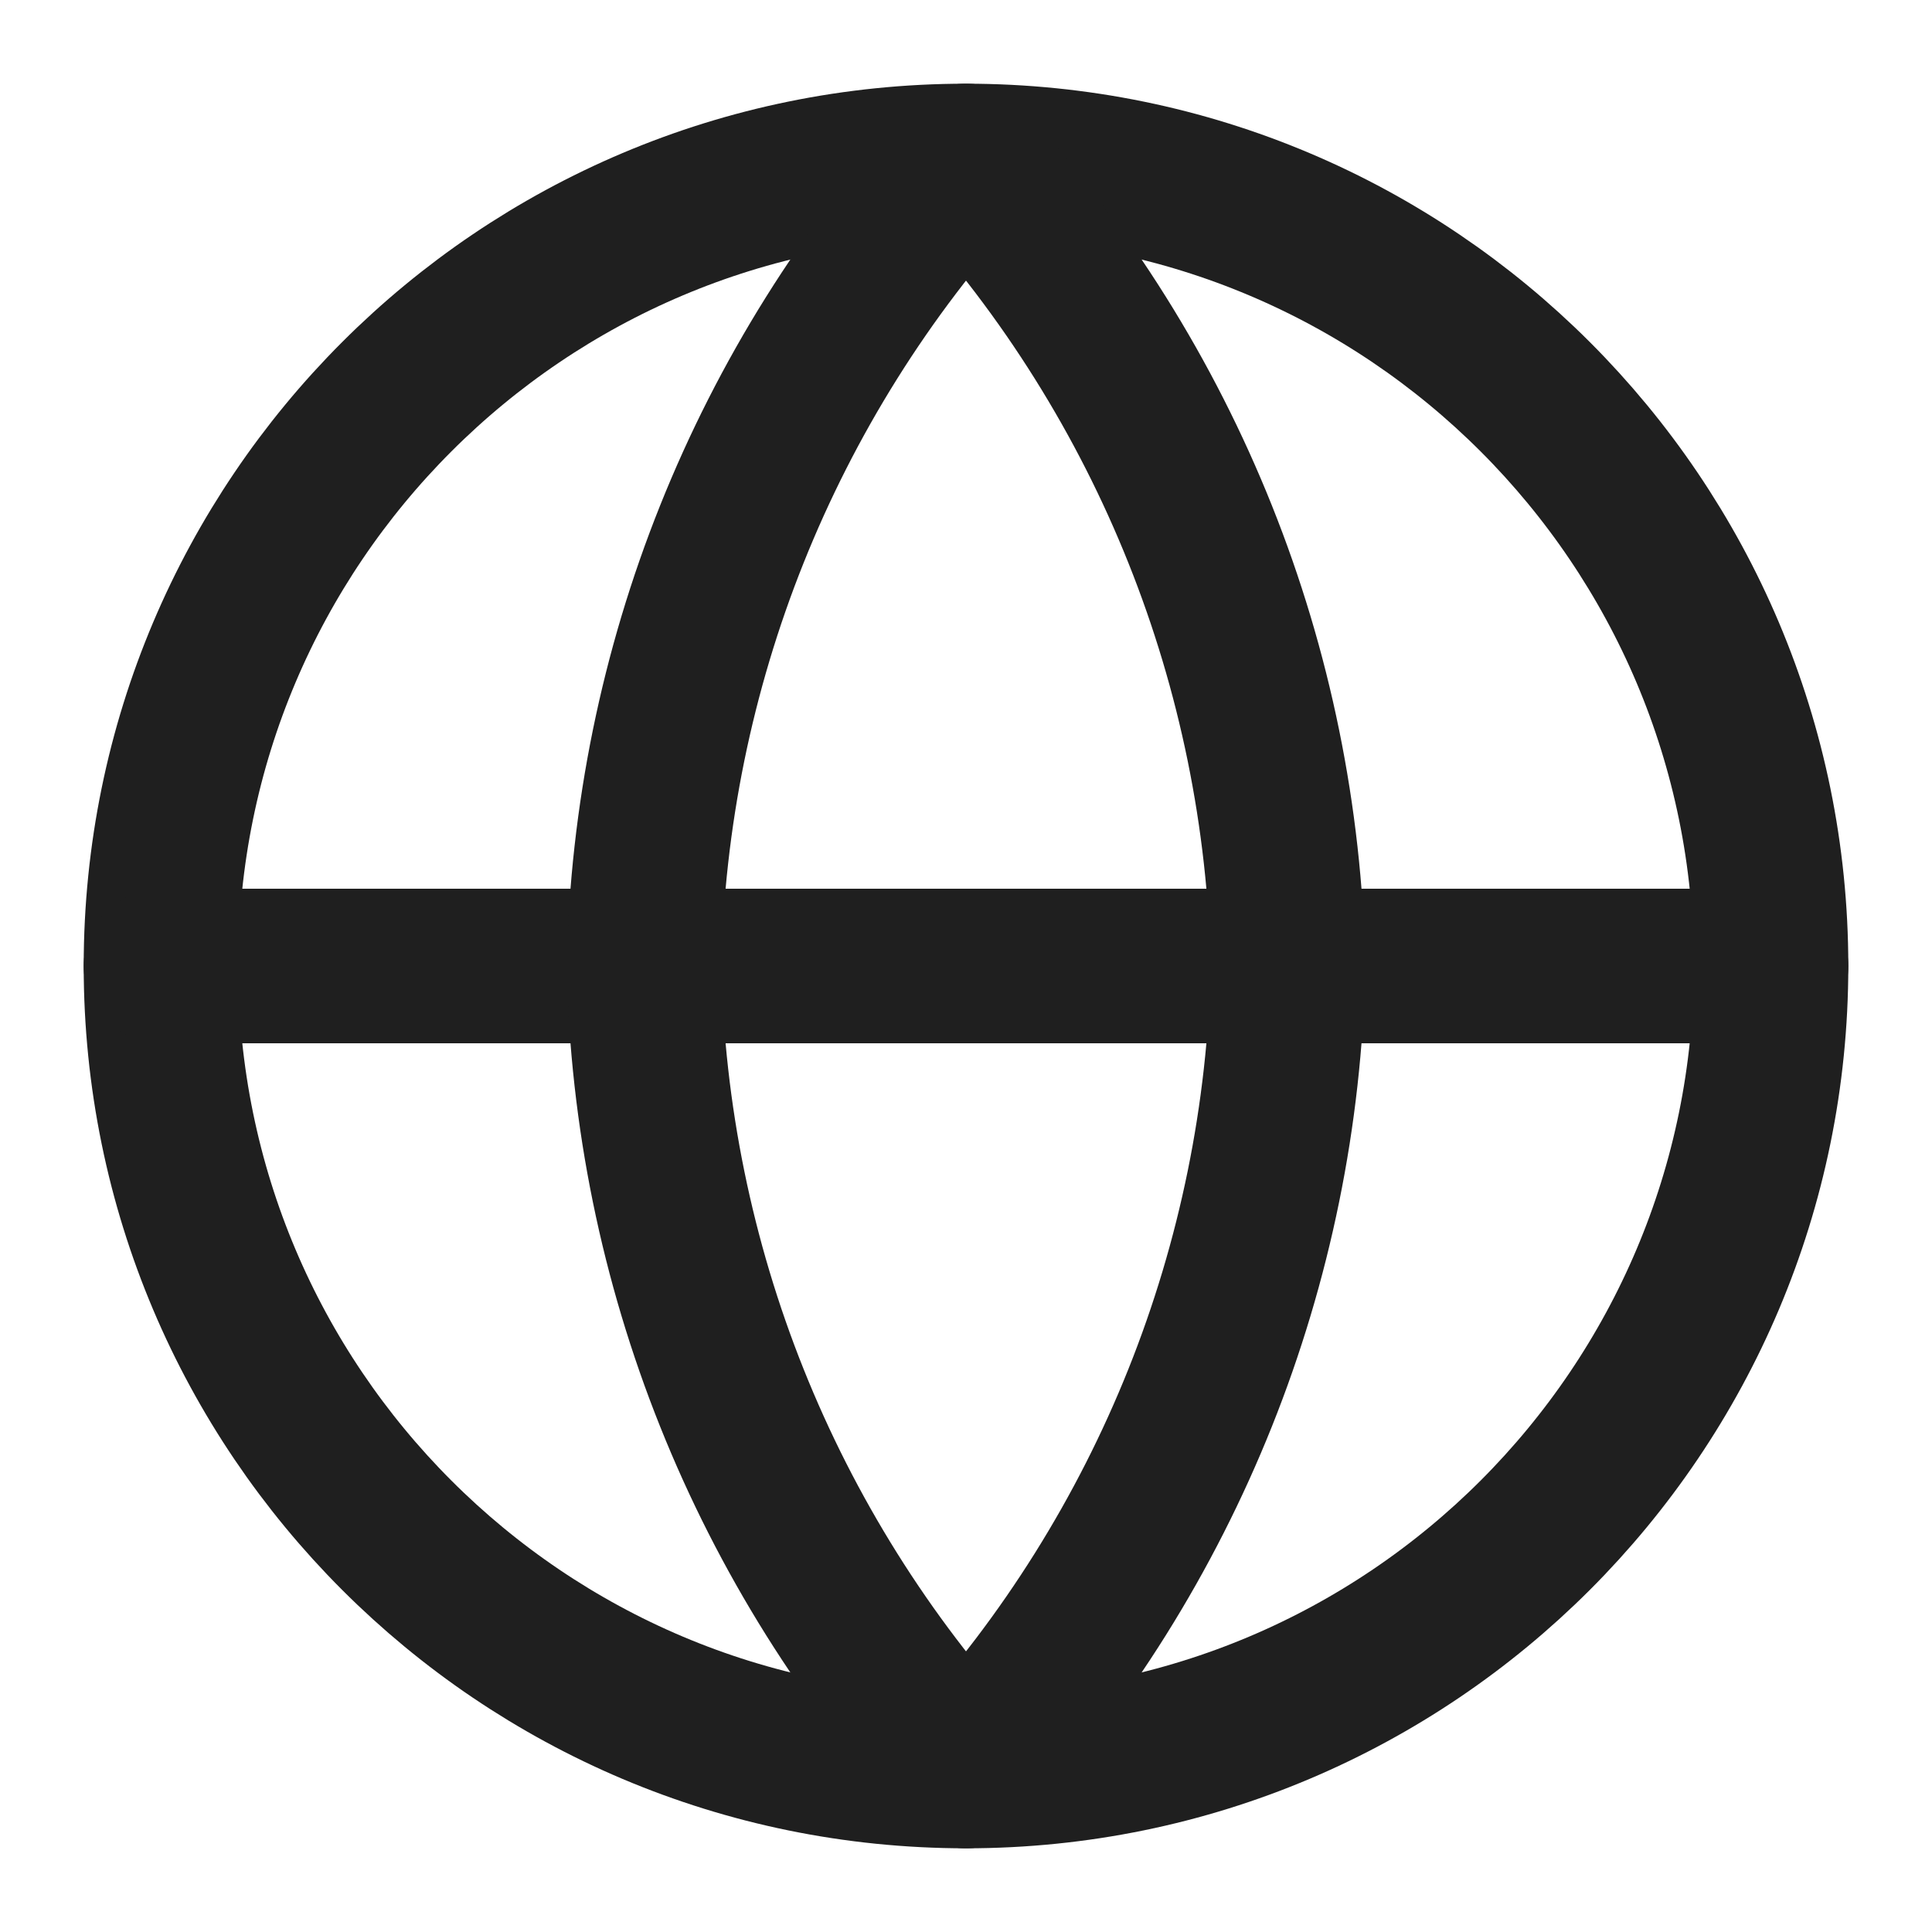 <svg width="25" height="25" viewBox="0 0 25 25" fill="none" xmlns="http://www.w3.org/2000/svg">
<path d="M12.5 22.917C18.253 22.917 22.917 18.253 22.917 12.5C22.917 6.747 18.253 2.083 12.5 2.083C6.747 2.083 2.083 6.747 2.083 12.5C2.083 18.253 6.747 22.917 12.5 22.917Z" stroke="#1F1F1F" stroke-width="2" stroke-linecap="round" stroke-linejoin="round"/>
<path d="M2.083 12.5H22.917" stroke="#1F1F1F" stroke-width="2" stroke-linecap="round" stroke-linejoin="round"/>
<path d="M12.5 2.083C15.105 4.936 16.586 8.638 16.667 12.5C16.586 16.362 15.105 20.064 12.5 22.917C9.895 20.064 8.414 16.362 8.333 12.5C8.414 8.638 9.895 4.936 12.5 2.083Z" stroke="#1F1F1F" stroke-width="2" stroke-linecap="round" stroke-linejoin="round"/>
</svg>
